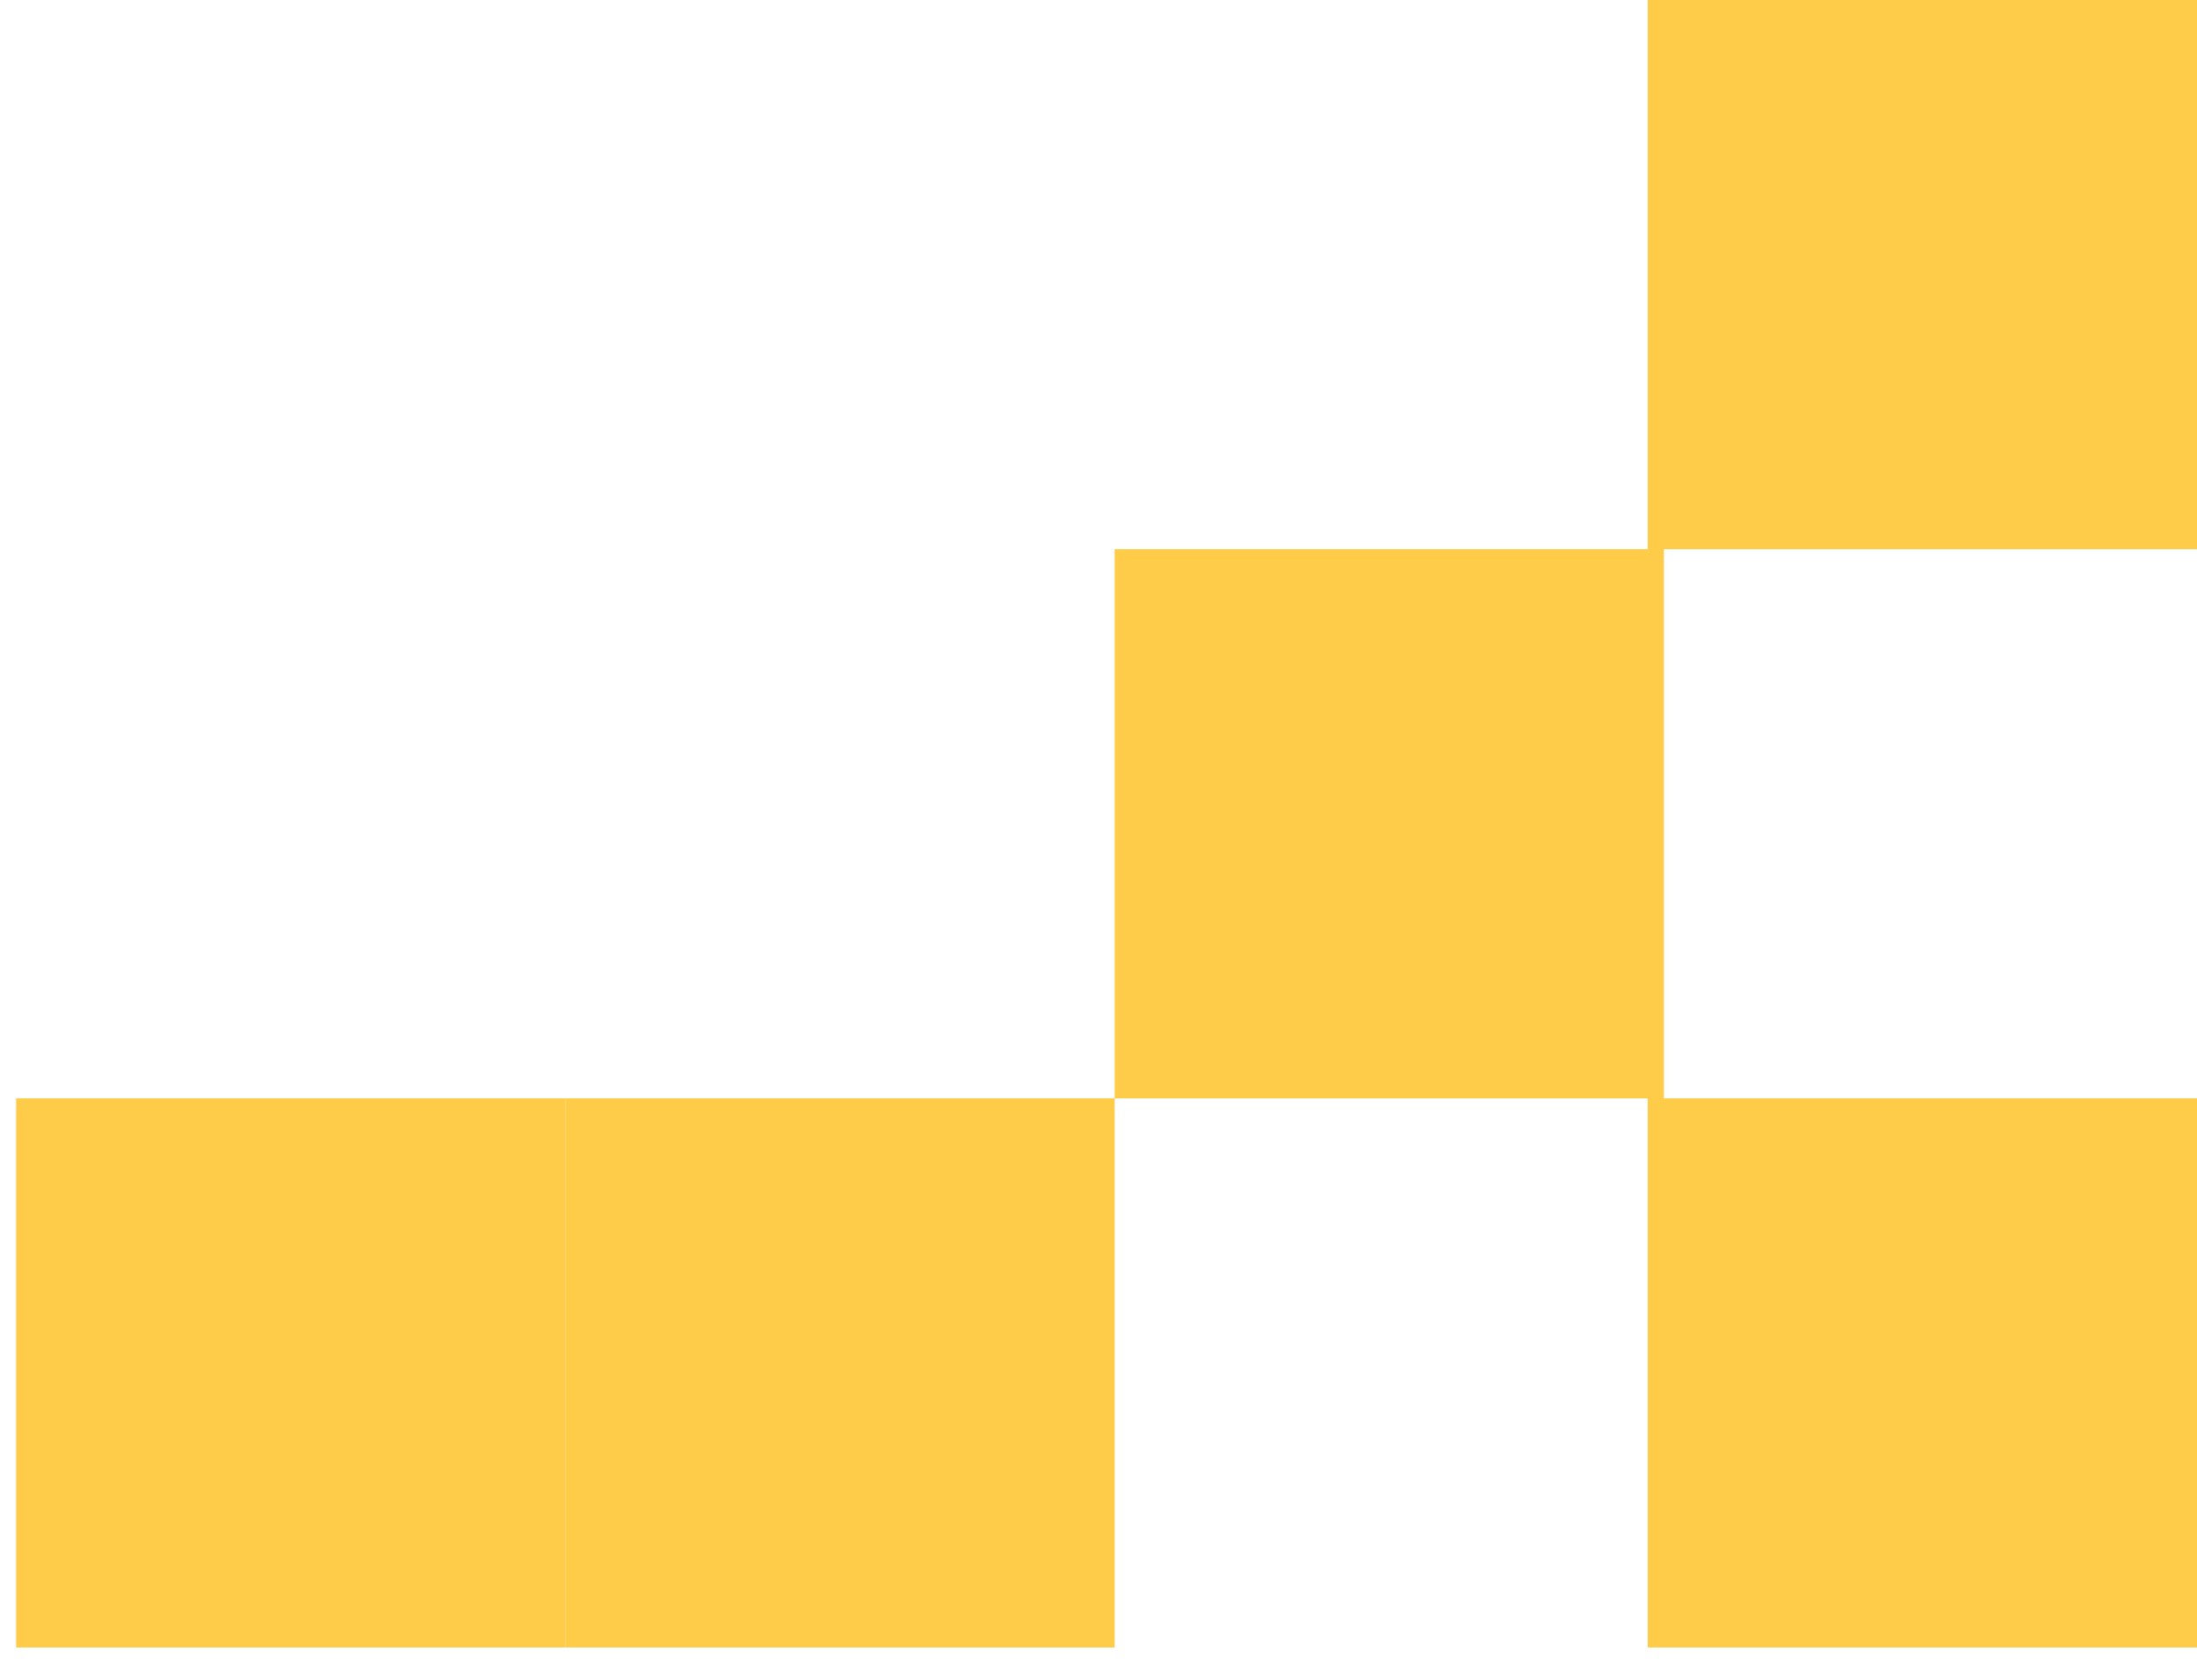 <svg width="17" height="13" viewBox="0 0 17 13" fill="none" xmlns="http://www.w3.org/2000/svg">
<rect x="17" width="4.25" height="4.25" transform="rotate(90 17 0)" fill="#FFCC4A"/>
<rect x="12.875" y="4.25" width="4.25" height="4.25" transform="rotate(90 12.875 4.25)" fill="#FFCC4A"/>
<rect x="4.375" y="8.5" width="4.25" height="4.25" transform="rotate(90 4.375 8.5)" fill="#FFCC4A"/>
<rect x="8.625" y="8.5" width="4.25" height="4.25" transform="rotate(90 8.625 8.5)" fill="#FFCC4A"/>
<rect x="17" y="8.5" width="4.25" height="4.25" transform="rotate(90 17 8.5)" fill="#FFCC4A"/>
</svg>
